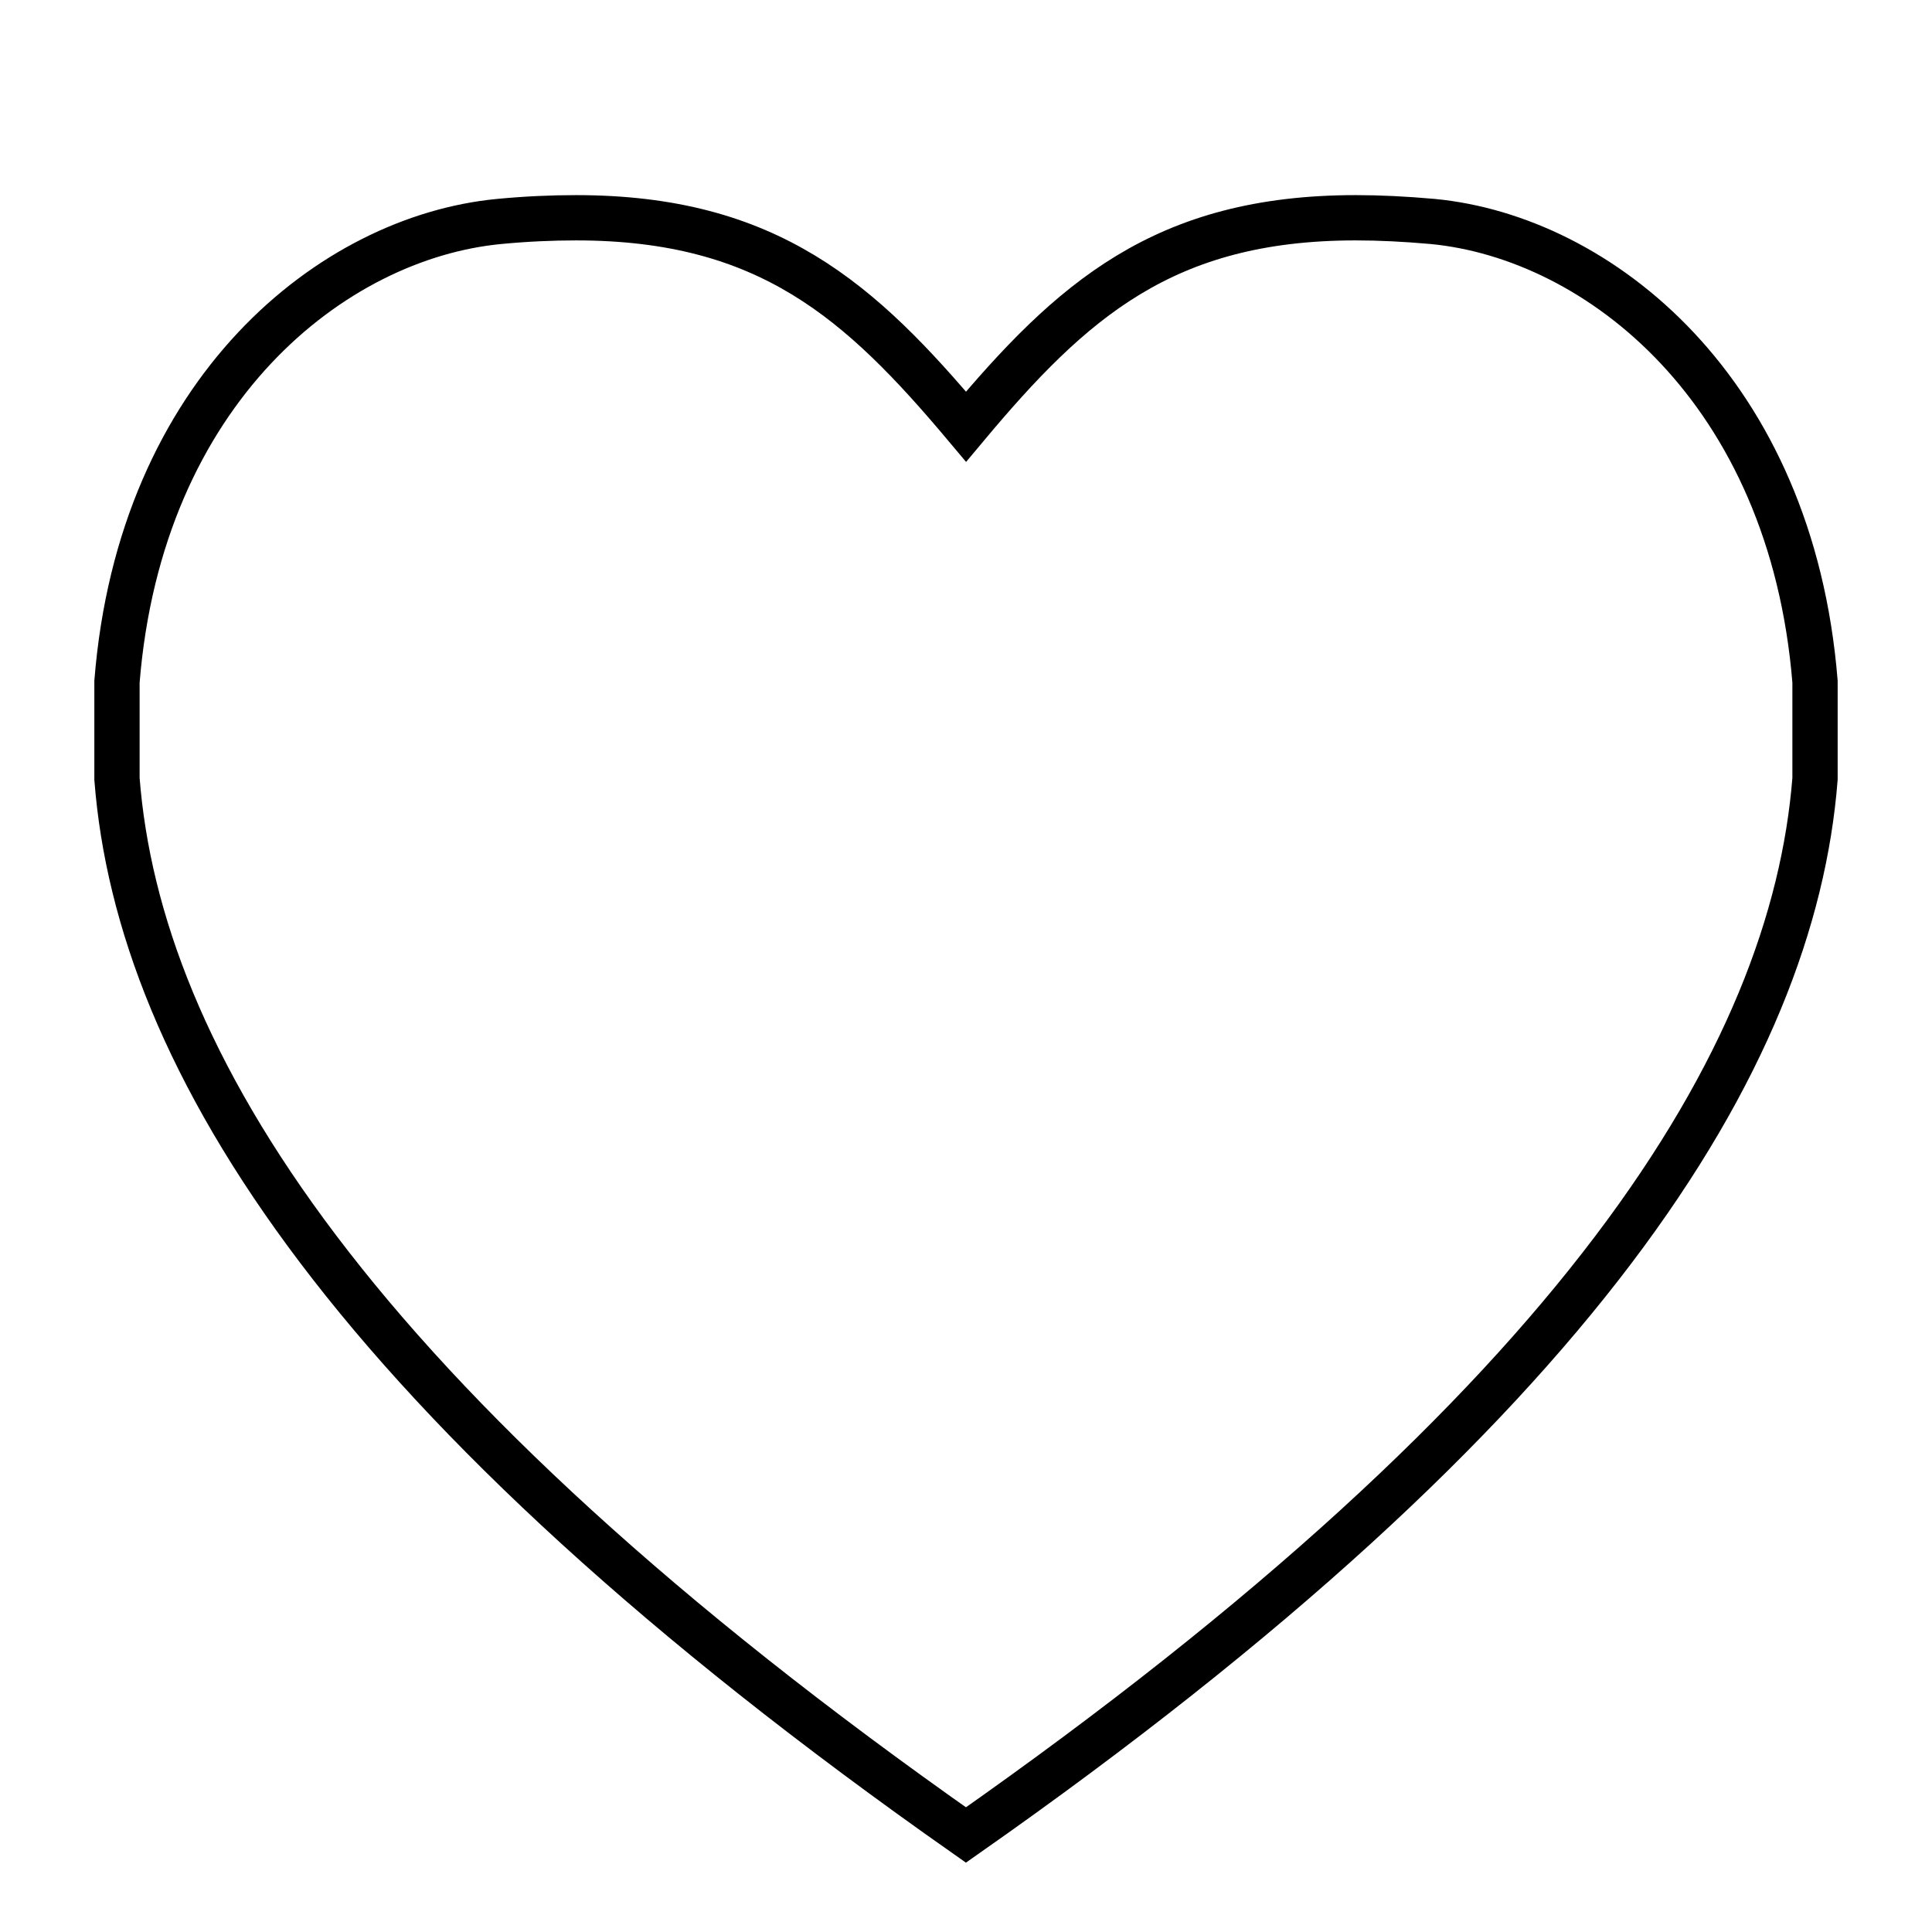 <?xml version="1.0" encoding="utf-8"?>
<!-- Generator: Adobe Illustrator 16.0.4, SVG Export Plug-In . SVG Version: 6.00 Build 0)  -->
<!DOCTYPE svg PUBLIC "-//W3C//DTD SVG 1.1//EN" "http://www.w3.org/Graphics/SVG/1.1/DTD/svg11.dtd">
<svg class="icon-heartV2" version="1.1" id="图层_1" xmlns="http://www.w3.org/2000/svg" xmlns:xlink="http://www.w3.org/1999/xlink" x="0px" y="0px"
	 width="512px" height="512px" viewBox="0 0 512 512" enable-background="new 0 0 512 512" xml:space="preserve">
<path class="icon-heartV2__path" fill="none" stroke="#000000" stroke-width="12" d="M359.317,57.708c6.342,0,13.106,0.338,20.362,0.984
	c44.087,4.219,95.091,44.691,101.321,121.964v25.749c-5.836,74.067-61.692,165.388-225.014,279.886
	C92.636,371.584,36.738,280.515,31,206.406v-25.749c6.188-77.302,57.164-117.745,101.25-121.964
	c7.214-0.689,14.021-0.984,20.418-0.984c50.907,0,75.319,21.994,103.346,55.364C283.942,79.674,308.397,57.708,359.317,57.708"/>
</svg>
